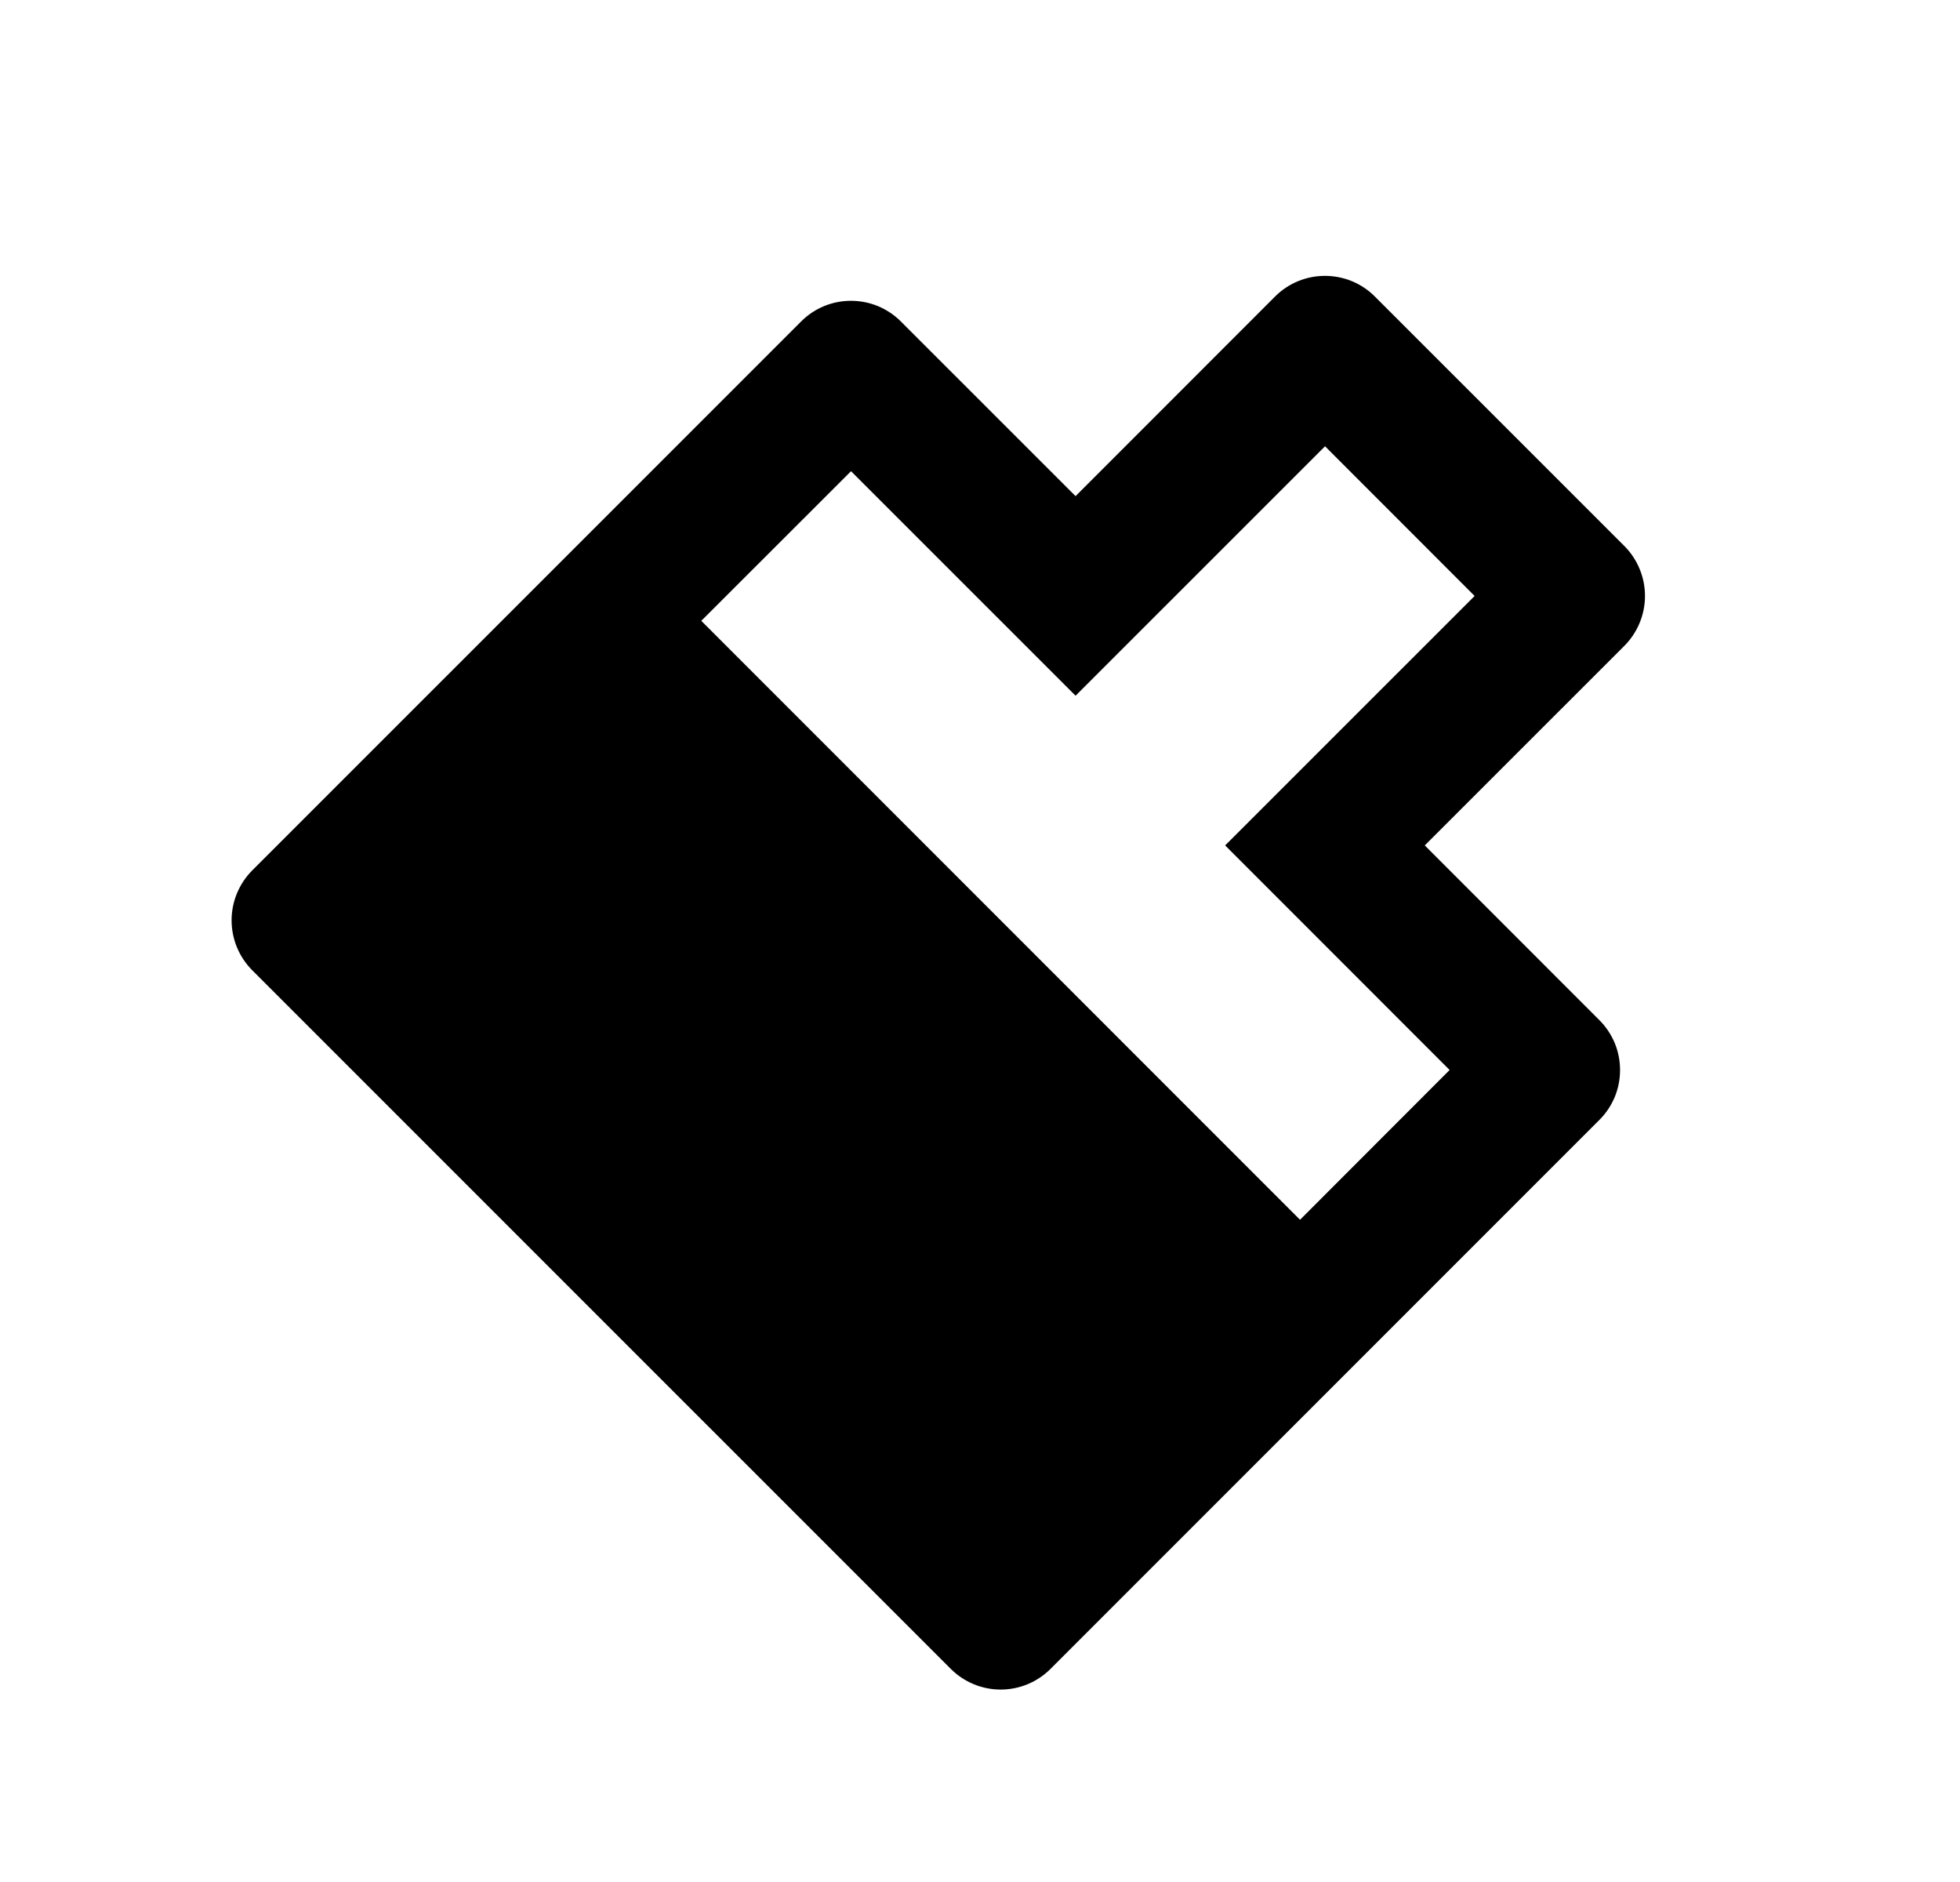 <svg width="25" height="24" viewBox="0 0 25 24" fill="none" xmlns="http://www.w3.org/2000/svg">
<path d="M16.582 15.555L18.49 13.645L15.627 10.781L18.809 7.6L16.901 5.691L13.719 8.872L10.855 6.009L8.945 7.917L16.582 15.555ZM13.719 6.327L16.264 3.781C16.433 3.612 16.661 3.518 16.9 3.518C17.139 3.518 17.368 3.612 17.536 3.781L20.719 6.963C20.887 7.132 20.982 7.361 20.982 7.6C20.982 7.838 20.887 8.067 20.719 8.236L18.173 10.781L20.4 13.009C20.484 13.092 20.55 13.192 20.596 13.301C20.641 13.41 20.664 13.527 20.664 13.646C20.664 13.764 20.641 13.881 20.596 13.99C20.55 14.099 20.484 14.199 20.4 14.282L13.4 21.282C13.231 21.451 13.002 21.546 12.764 21.546C12.525 21.546 12.296 21.451 12.127 21.282L3.217 12.373C3.049 12.204 2.954 11.975 2.954 11.736C2.954 11.498 3.049 11.269 3.217 11.1L10.218 4.1C10.301 4.016 10.4 3.95 10.51 3.904C10.619 3.859 10.736 3.836 10.854 3.836C10.973 3.836 11.09 3.859 11.199 3.904C11.308 3.95 11.408 4.016 11.491 4.1L13.719 6.327Z" fill="#0A0D14" style="fill:#0A0D14;fill:color(display-p3 0.039 0.051 0.078);fill-opacity:1;"/>
</svg>
